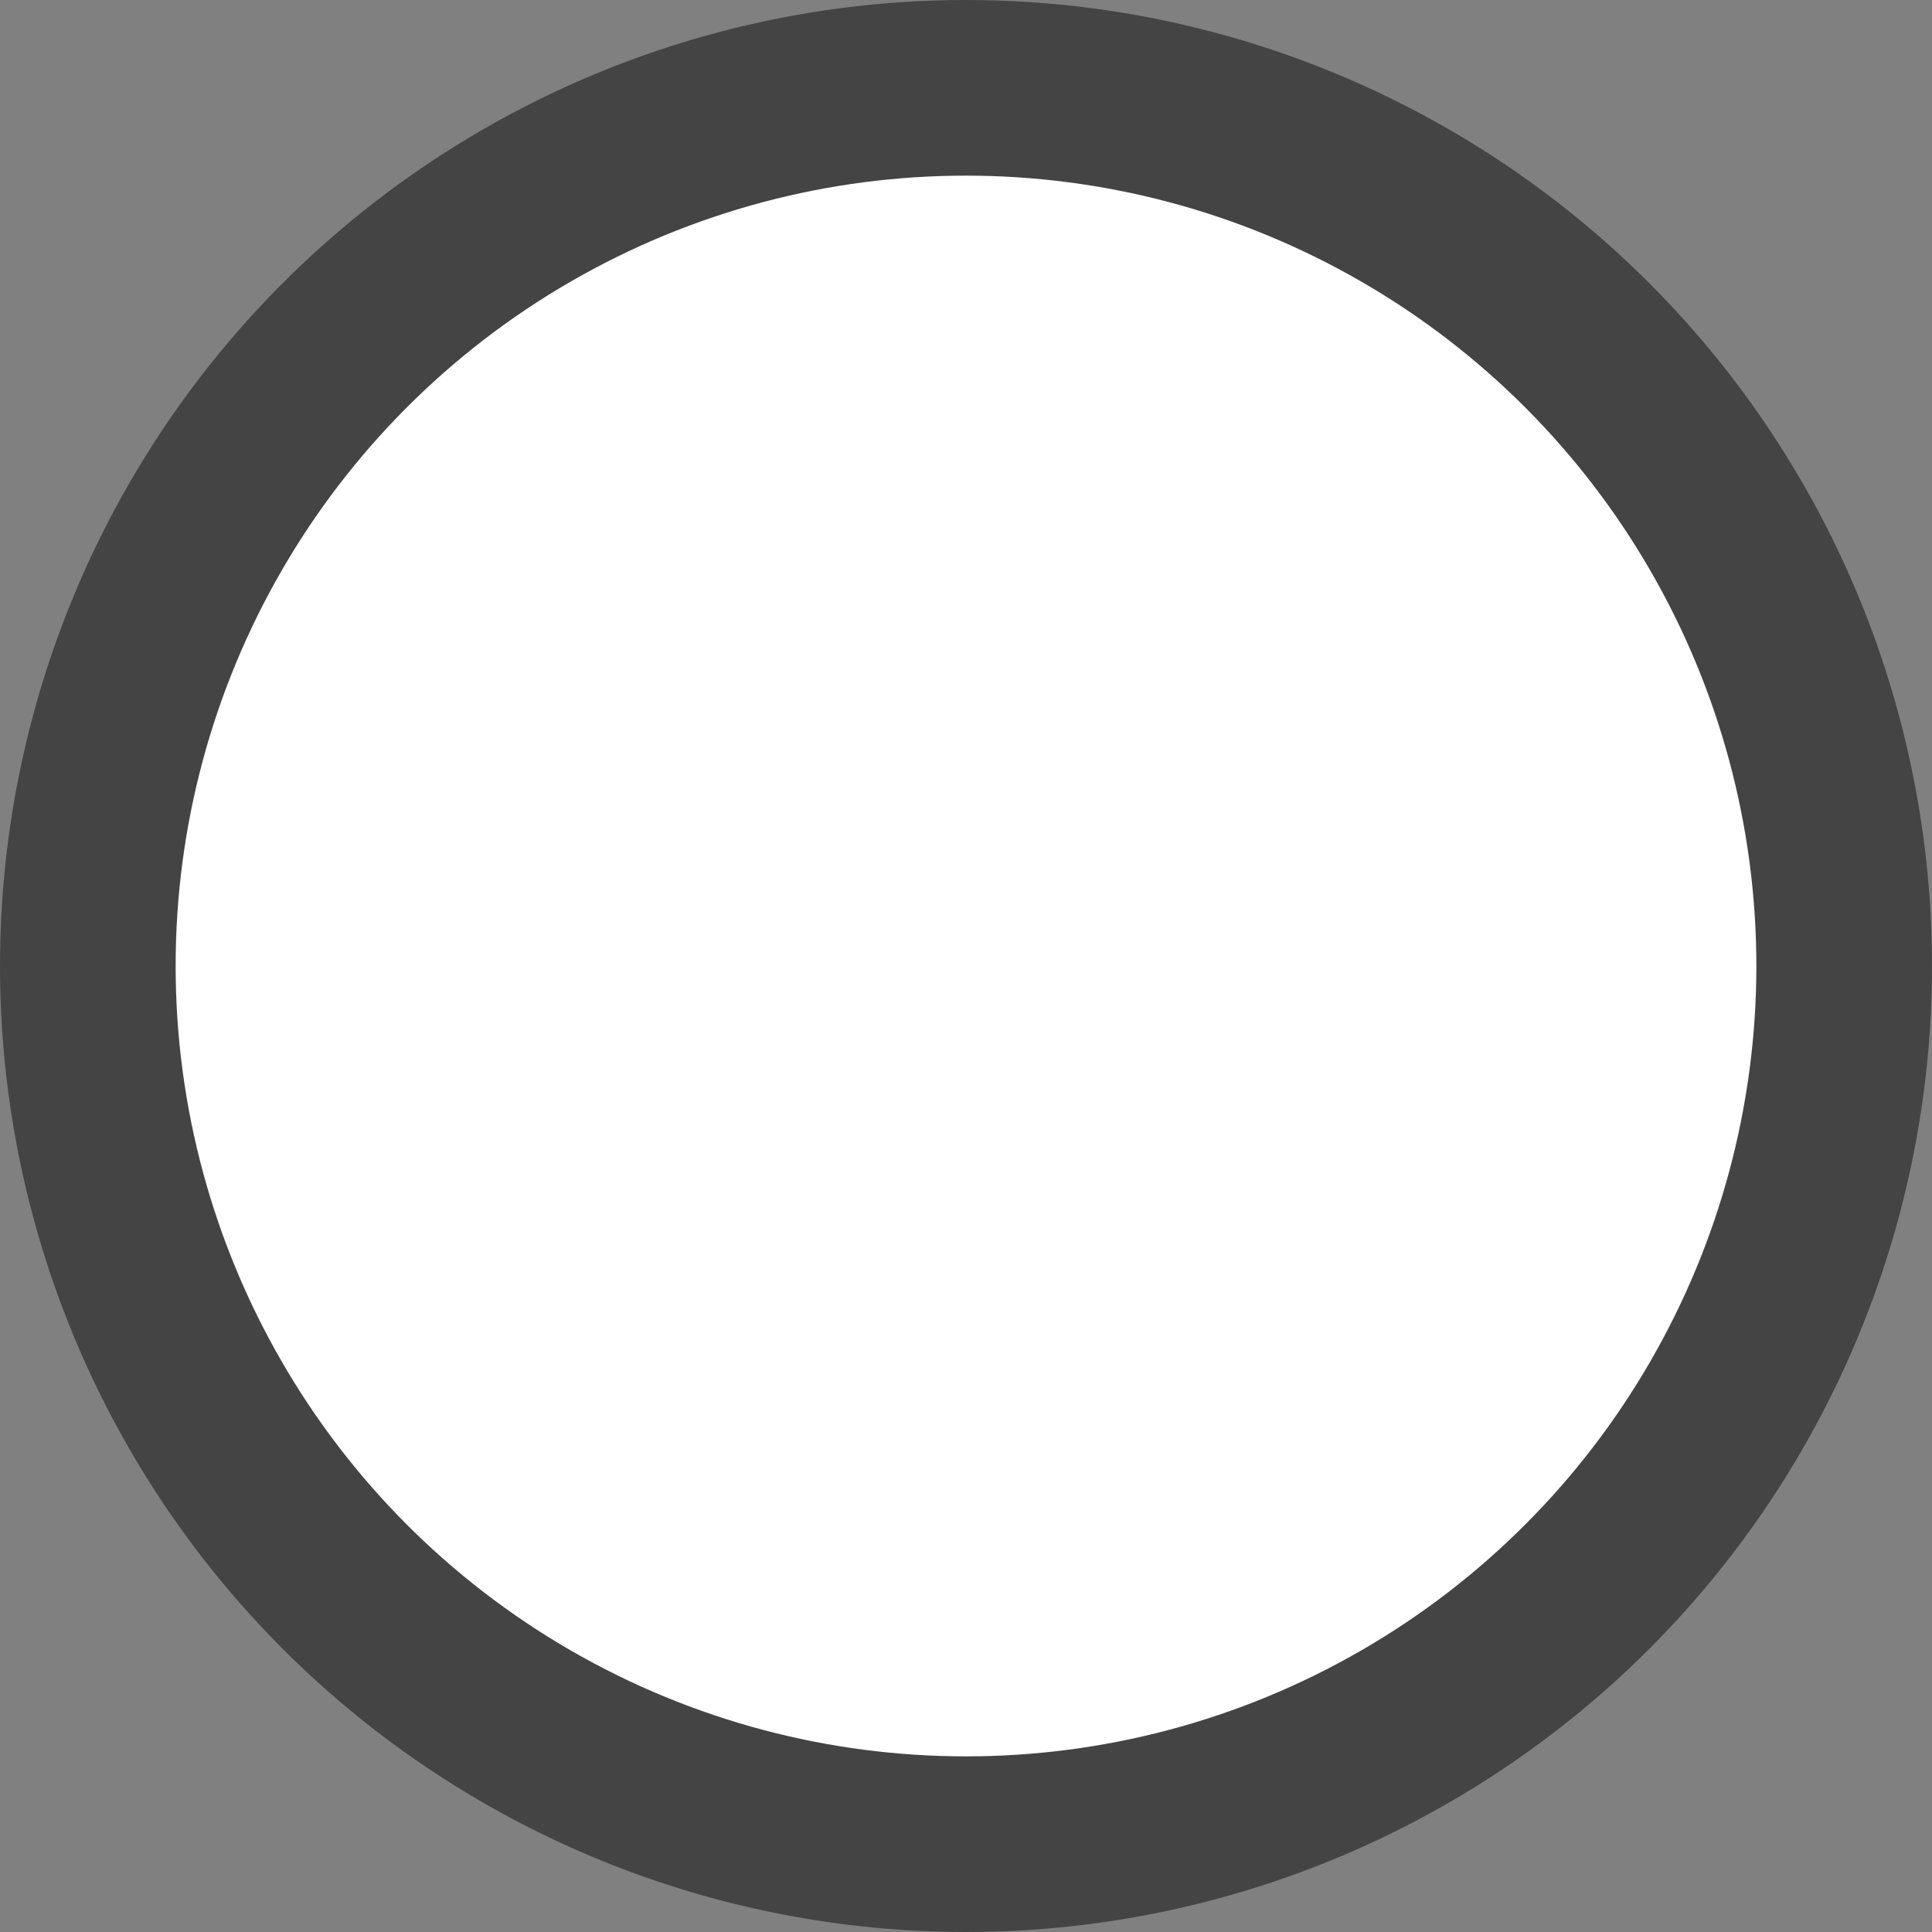 <svg xmlns="http://www.w3.org/2000/svg" xmlns:xlink="http://www.w3.org/1999/xlink" width="22" height="22" version="1.1" viewBox="0 0 22 22"><rect x="0" y="0" width="22" height="22" fill="#808080" stroke="none"/><title>Oval</title><desc>Created with Sketch.</desc><g id="Heatmap" fill="none" fill-rule="evenodd" stroke="none" stroke-width="1"><g id="Layout_7-Copy" fill="#FFF" fill-rule="nonzero" stroke="#444" stroke-width="2" transform="translate(-445, -441)"><circle id="Oval" cx="456" cy="452" r="10"/></g></g></svg>